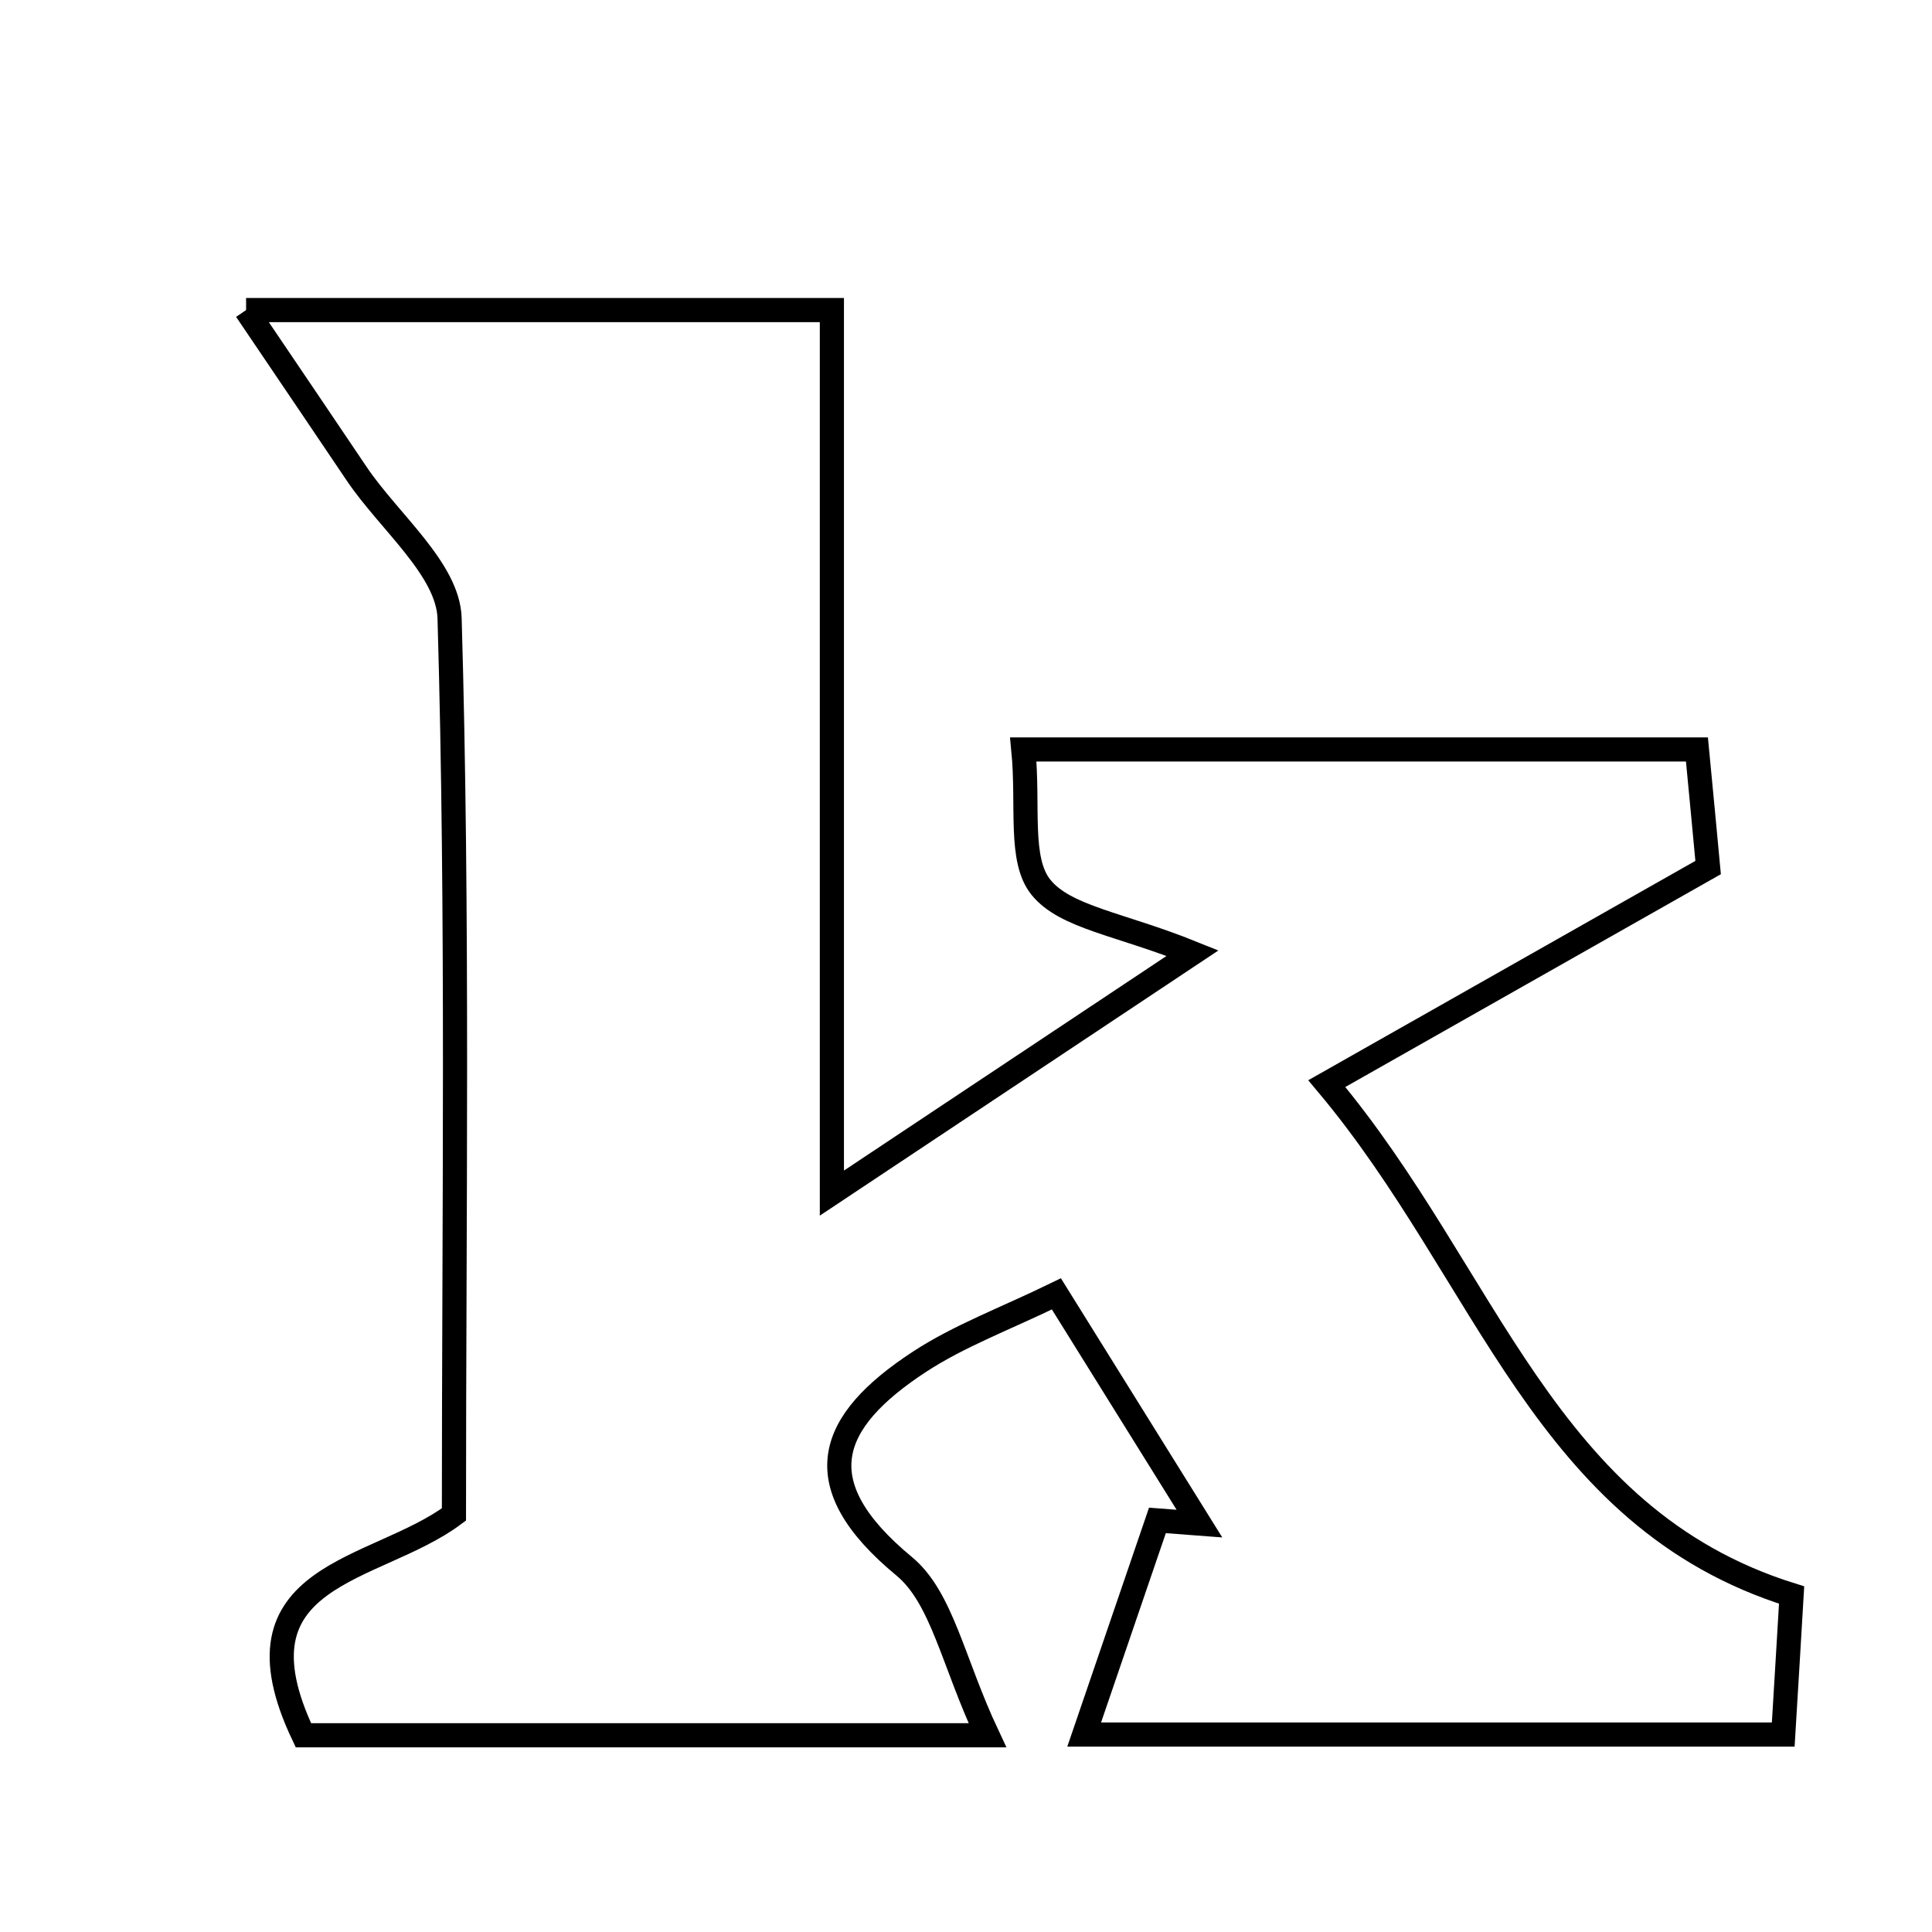 <svg xmlns="http://www.w3.org/2000/svg" viewBox="0.0 0.0 24.0 24.0" height="200px" width="200px"><path fill="none" stroke="black" stroke-width=".3" stroke-opacity="1.0"  filling="0" d="M3.057 3.852 C5.771 3.852 7.91 3.852 10.334 3.852 C10.334 7.32 10.334 10.737 10.334 14.821 C12.042 13.684 13.25 12.881 14.815 11.84 C13.908 11.474 13.235 11.398 12.931 11.022 C12.655 10.681 12.781 10.014 12.712 9.31 C15.512 9.31 18.196 9.31 21.08 9.31 C21.132 9.853 21.187 10.429 21.219 10.777 C19.569 11.712 18.119 12.533 16.482 13.461 C18.491 15.852 19.167 18.849 22.256 19.814 C22.223 20.381 22.191 20.9 22.152 21.547 C19.332 21.547 16.646 21.547 13.468 21.547 C13.806 20.557 14.092 19.722 14.378 18.887 C14.552 18.9 14.726 18.914 14.9 18.927 C14.339 18.026 13.778 17.124 13.123 16.073 C12.484 16.384 11.913 16.594 11.418 16.919 C10.289 17.659 9.989 18.429 11.231 19.456 C11.703 19.846 11.837 20.644 12.266 21.556 C9.141 21.556 6.536 21.556 3.769 21.556 C2.805 19.529 4.666 19.541 5.639 18.813 C5.639 15.113 5.693 11.395 5.585 7.681 C5.567 7.072 4.835 6.484 4.432 5.887 C4.056 5.329 3.68 4.772 3.057 3.852"></path></svg>